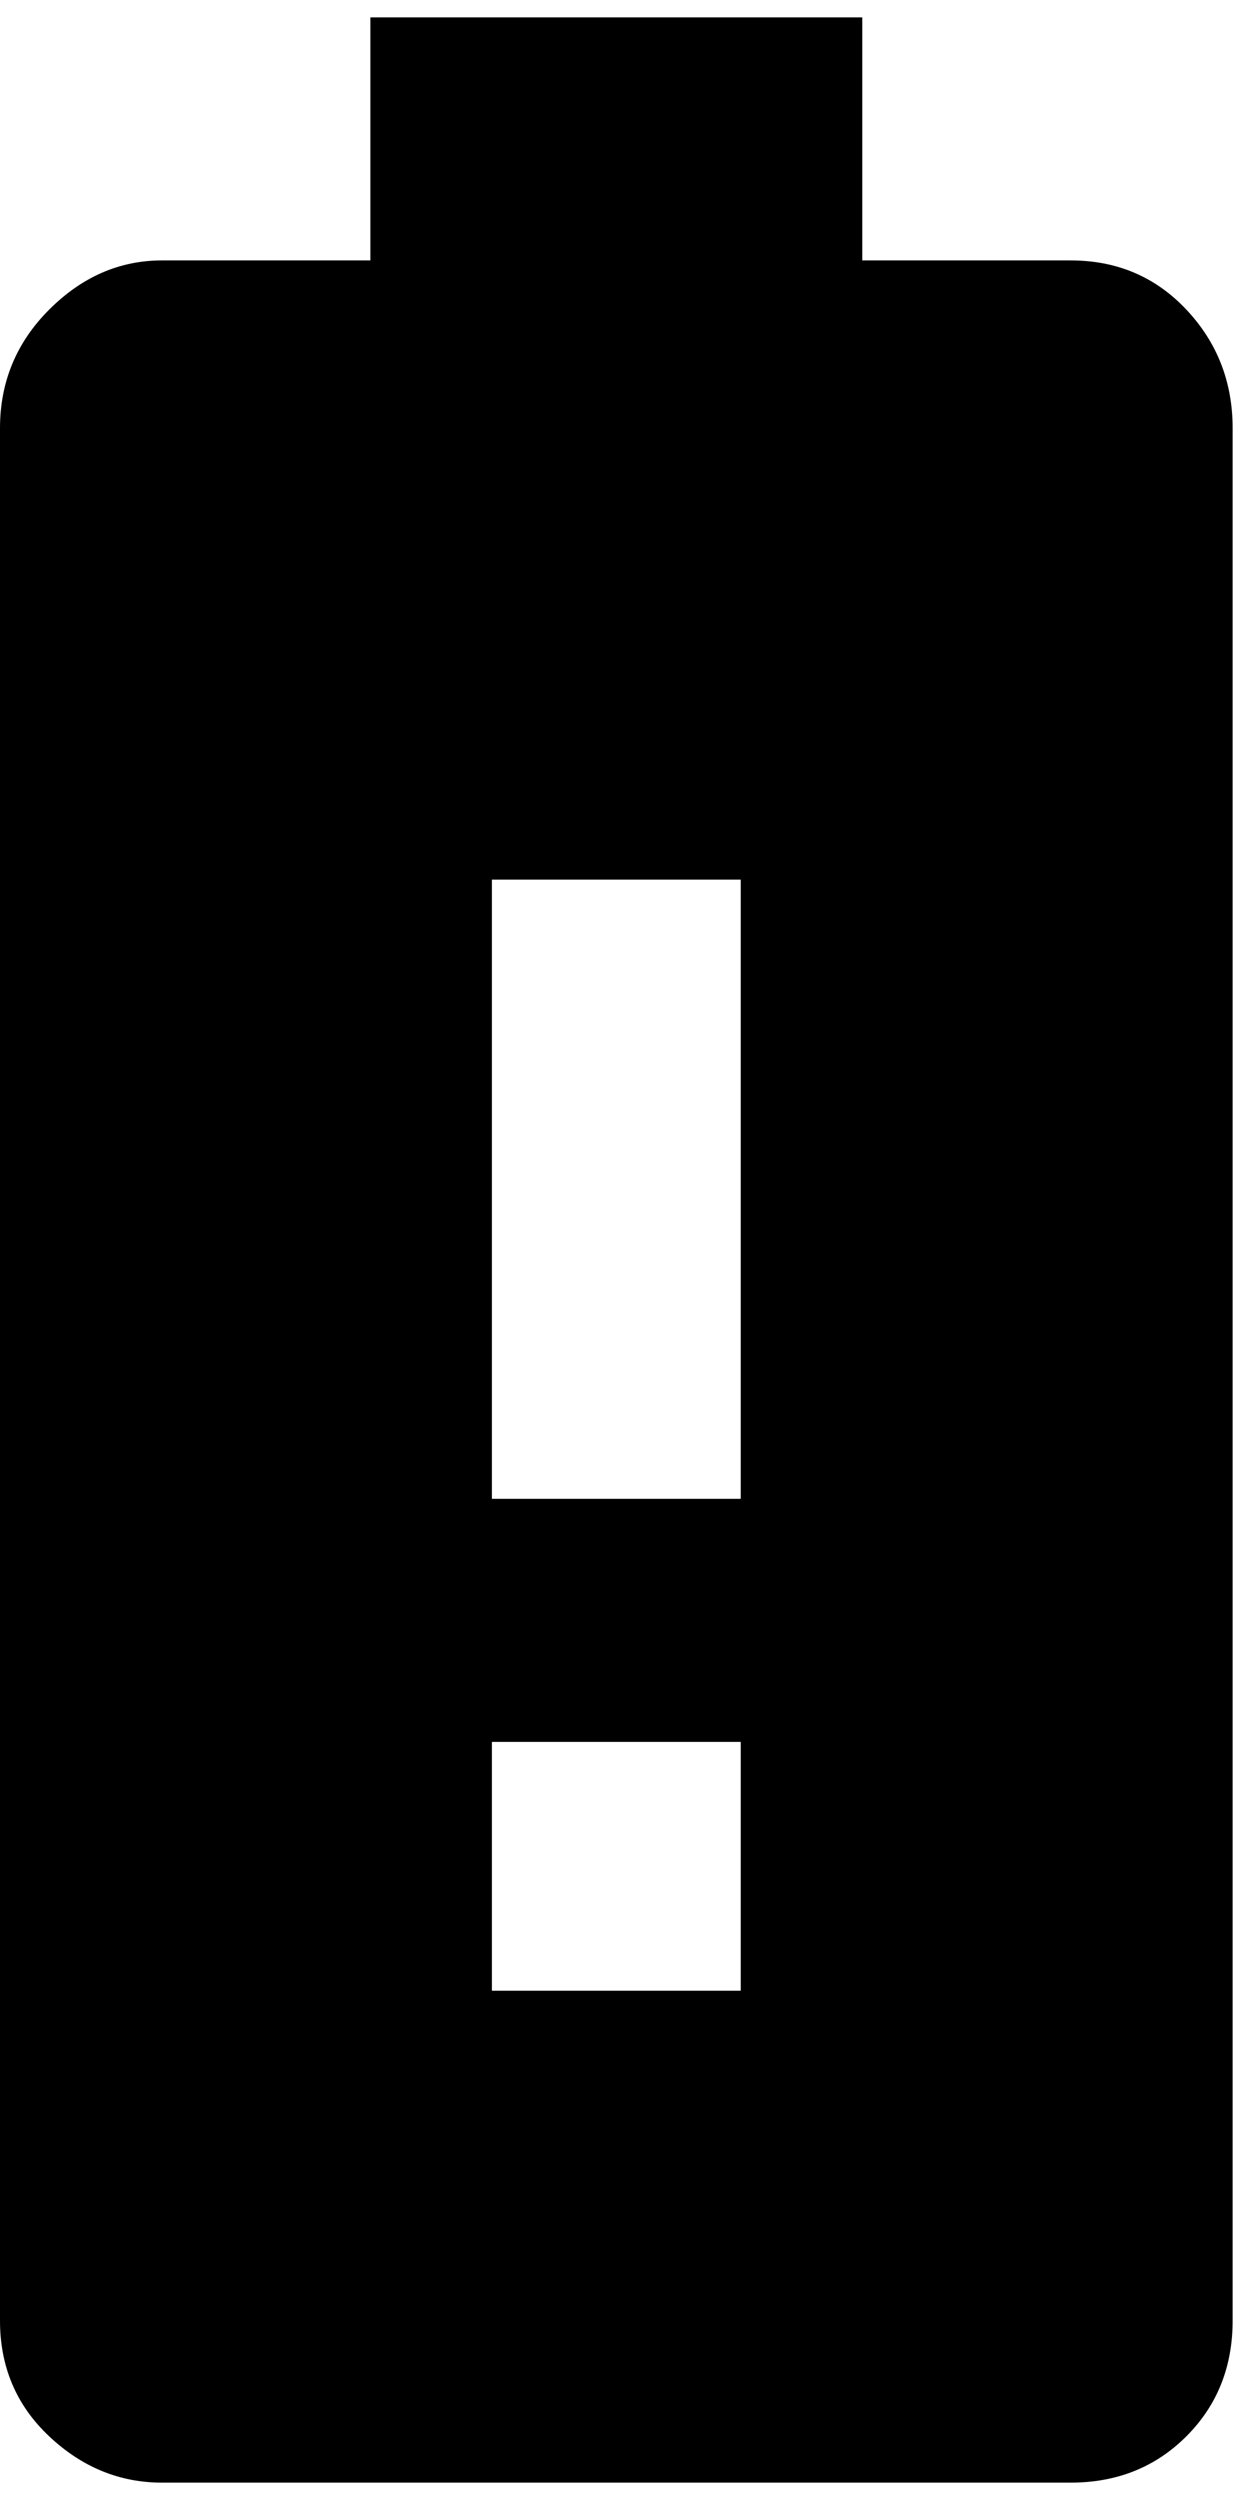 <svg xmlns="http://www.w3.org/2000/svg" width="3em" height="6em" viewBox="0 0 216 432"><path fill="currentColor" d="M185 45q12 0 20 8.5t8 20.5v327q0 12-8 20t-20 8H28q-11 0-19.5-8T0 401V74q0-12 8.5-20.5T28 45h36V3h85v42zm-57 299v-43H85v43zm0-85V152H85v107z"/></svg>